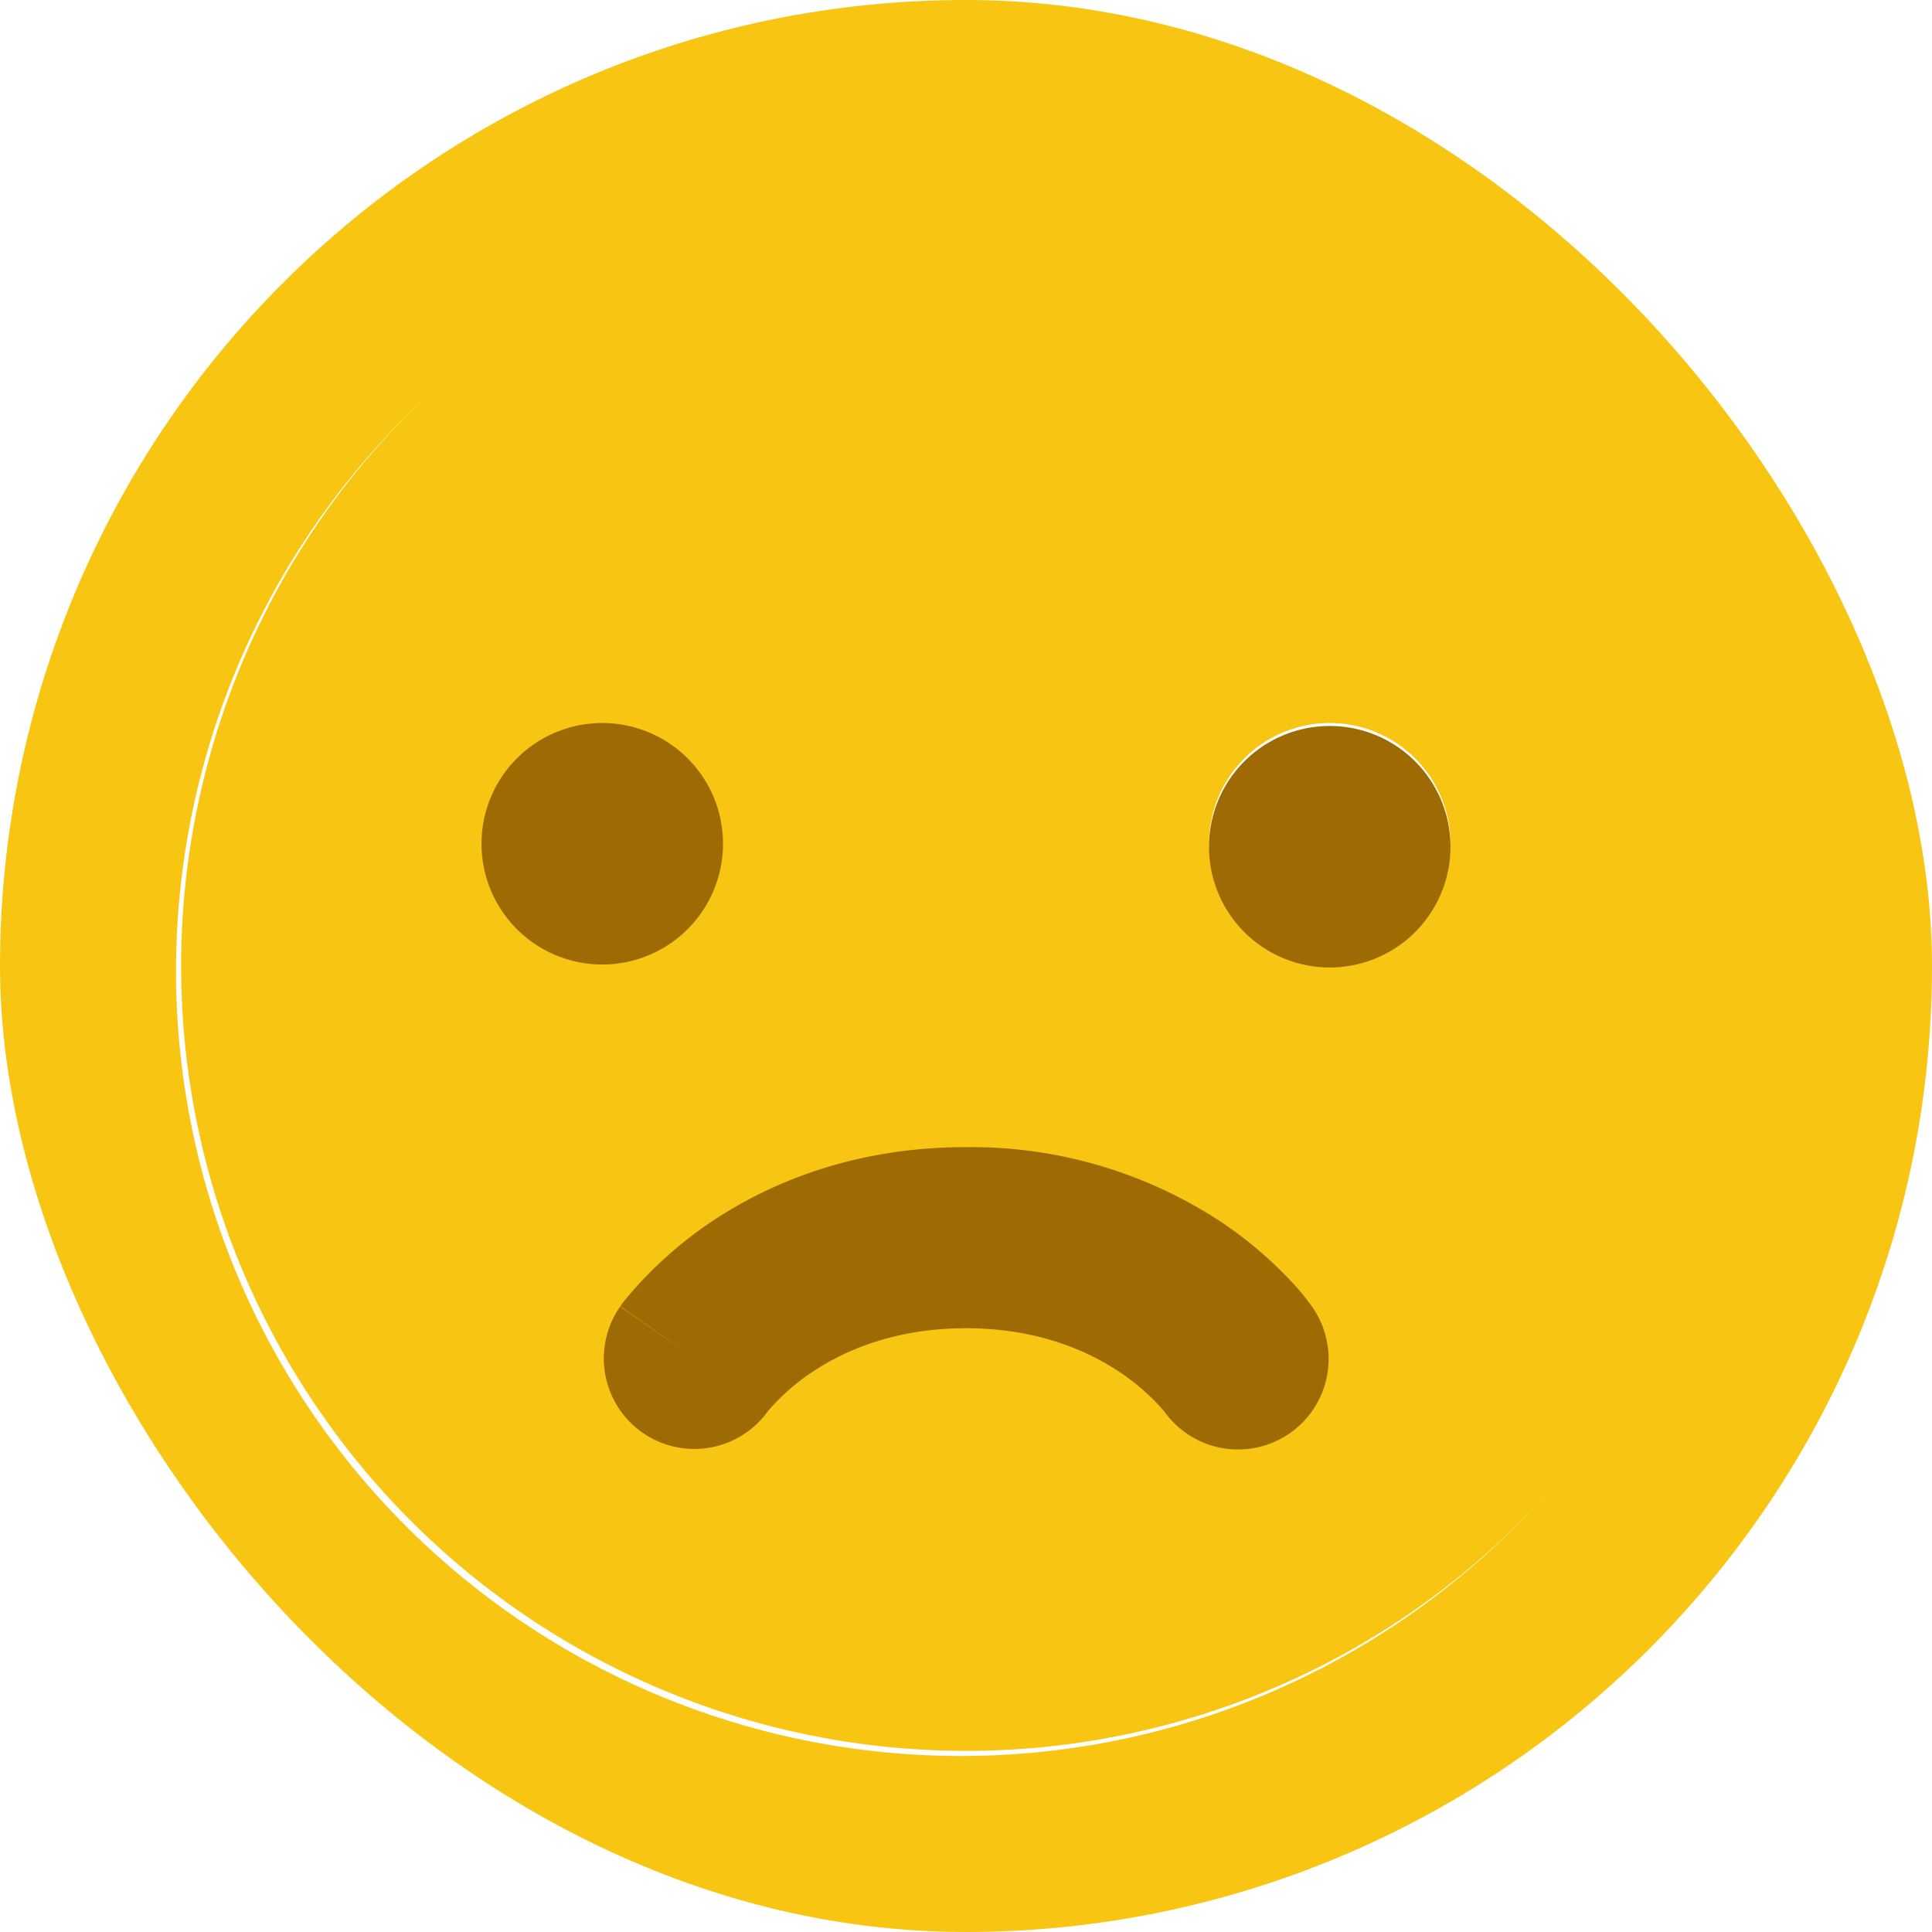 <svg xmlns="http://www.w3.org/2000/svg" width="16" height="16" viewBox="0 0 16 16">
  <g id="ic-16-rating-negative__ic16__rating-negative" clip-path="url(#ic-16-rating-negative__clip0_5206_1097)">
    <g id="ic-16-rating-negative__ic16__smiley__frown--filled" clip-path="url(#ic-16-rating-negative__clip1_5206_1097)">
      <g id="ic-16-rating-negative__Vector">
        <path fill="#F9C513" d="M1.5 8a6.5 6.5 0 1 1 13 0 6.5 6.5 0 0 1-13 0Zm4.207-.293a1 1 0 1 1-1.414-1.414 1 1 0 0 1 1.414 1.414Zm6 0a1 1 0 1 0-1.414-1.414 1 1 0 0 0 1.414 1.414Zm-5.832 4.278a.75.75 0 0 1-.555-.125h-.001a.75.75 0 0 1-.183-1.044l.614.43-.612-.432v-.002l.002-.003.005-.006.014-.02.042-.053a3.32 3.32 0 0 1 .673-.604c.474-.322 1.18-.63 2.126-.63a3.766 3.766 0 0 1 2.127.63c.192.129.37.278.53.444.066.067.128.138.184.213l.014.02.005.006.002.003.001.002v.001l-.07.05.071-.05a.75.75 0 1 1-1.222.87l-.007-.008a1.823 1.823 0 0 0-.35-.31c-.265-.179-.683-.37-1.285-.37-.602 0-1.021.191-1.285.37-.13.087-.247.191-.35.31l-.007.008a.75.75 0 0 1-.483.3Z"/>
        <path fill="#F9C513" d="M3.404 3.404a6.5 6.5 0 1 0 9.192 9.192 6.5 6.5 0 0 0-9.192-9.192Zm-1.06-1.06a8 8 0 1 1 11.313 11.313A8 8 0 0 1 2.343 2.343Z"/>
      </g>
    </g>
    <path id="ic-16-rating-negative__Vector_2" fill="#9E6A03" d="M5.32 11.864a.75.75 0 0 0 1.038-.175l.007-.009a1.82 1.82 0 0 1 .35-.31C6.979 11.192 7.398 11 8 11c.602 0 1.02.192 1.285.371.13.088.247.192.35.31l.007.008a.75.75 0 0 0 1.222-.87l-.022.015.021-.015v-.001l-.001-.002-.002-.003-.005-.007-.014-.019a1.984 1.984 0 0 0-.184-.213 3.322 3.322 0 0 0-.53-.445A3.766 3.766 0 0 0 8 9.5c-.946 0-1.652.308-2.126.63a3.32 3.32 0 0 0-.715.657l-.014.02-.005.006-.002.003v.002l.612.432-.614-.43a.75.75 0 0 0 .184 1.044Zm.387-5.571a1 1 0 1 0-1.414 1.414 1 1 0 0 0 1.414-1.414Zm6 0a1 1 0 1 1-1.414 1.414 1 1 0 0 1 1.414-1.414Z"/>
  </g>
  <defs>
    <clipPath id="ic-16-rating-negative__clip0_5206_1097">
      <path fill="#fff" d="M0 0h16v16H0z"/>
    </clipPath>
    <clipPath id="ic-16-rating-negative__clip1_5206_1097">
      <rect width="16" height="16" fill="#fff" rx="8"/>
    </clipPath>
  </defs>
</svg>
